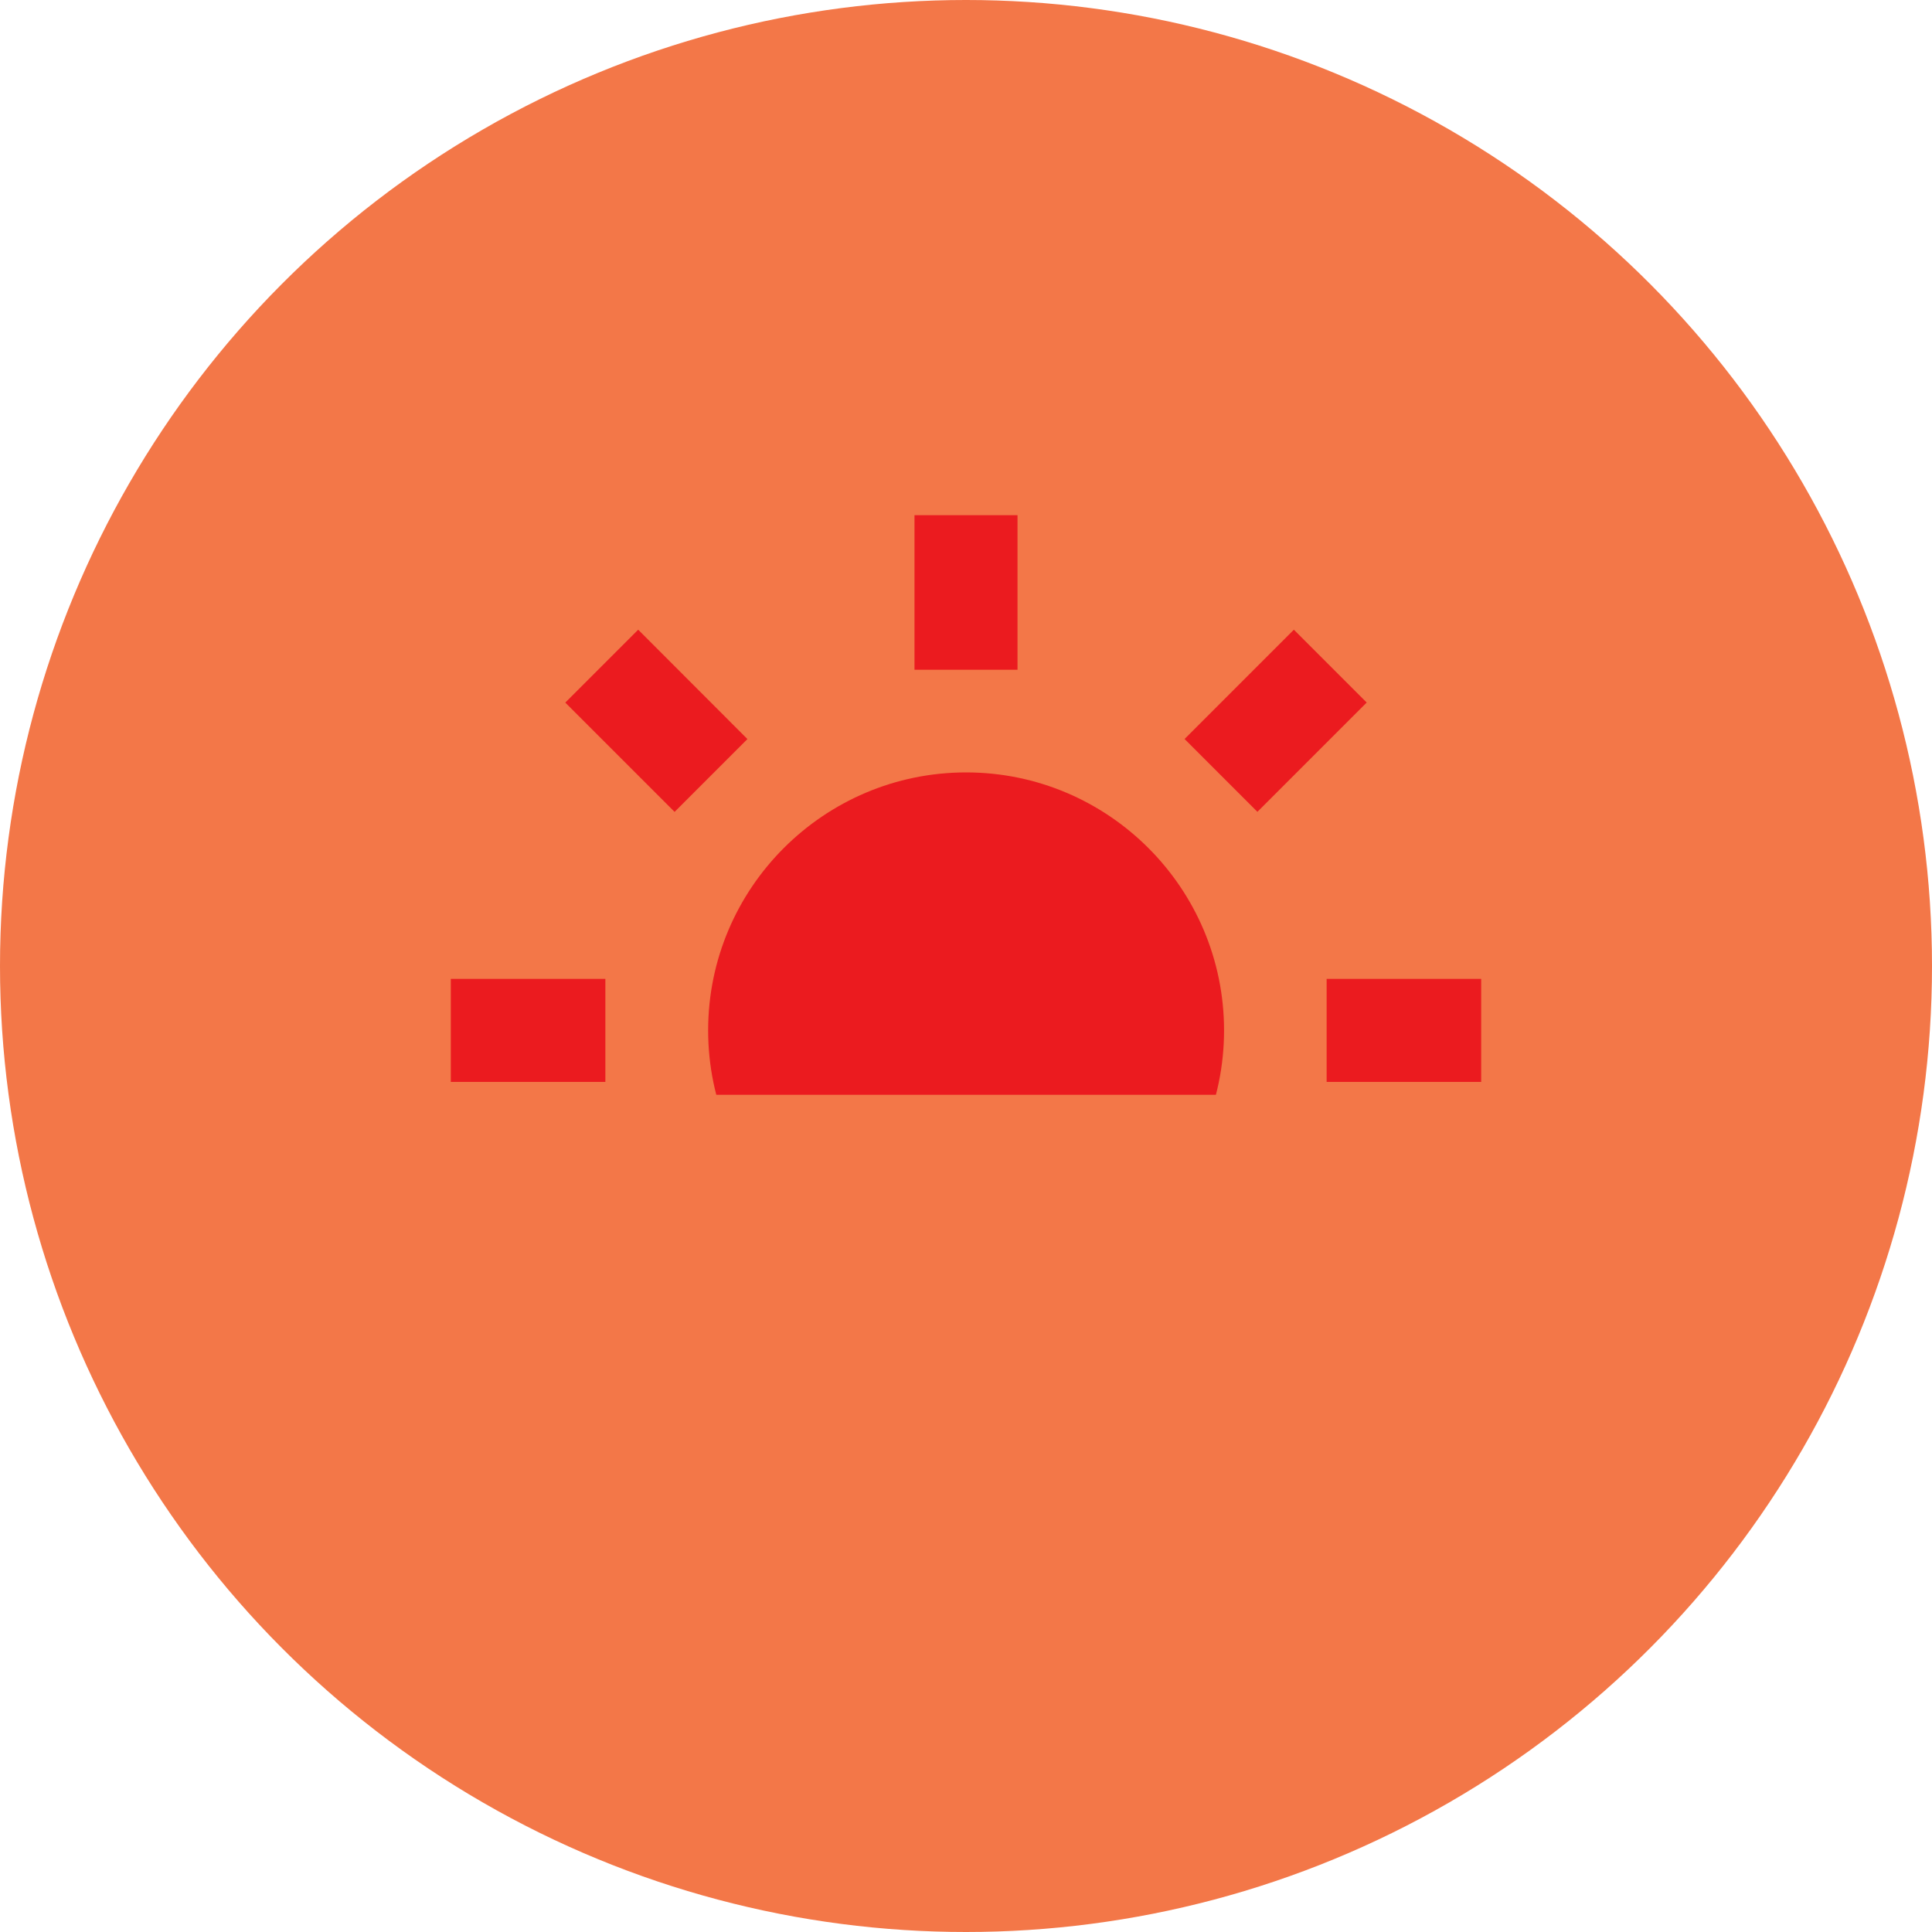 <svg width="30" height="30" viewBox="0 0 30 30" fill="none" xmlns="http://www.w3.org/2000/svg">
<circle cx="15" cy="15" r="15" fill="#F37748"/>
<path d="M10.996 16C10.996 18.209 12.793 20.006 15.002 20.006C17.21 20.006 19.007 18.209 19.007 16C19.007 13.791 17.21 11.994 15.002 11.994C12.793 11.994 10.996 13.791 10.996 16ZM14.2 21.6H15.8V24H14.2V21.6ZM14.2 8H15.8V10.4H14.2V8ZM7 15.2H9.4V16.8H7V15.2ZM20.6 15.2H23V16.8H20.6V15.2ZM9.91 22.222L8.778 21.091L10.475 19.394L11.606 20.526L9.91 22.222ZM18.394 11.475L20.091 9.778L21.222 10.909L19.525 12.606L18.394 11.475ZM10.475 12.607L8.778 10.91L9.91 9.778L11.606 11.476L10.475 12.607ZM21.222 21.091L20.091 22.222L18.394 20.525L19.525 19.394L21.222 21.091Z" fill="#EB1B1F"/>
<rect x="5" y="17" width="18" height="9" fill="#F37748"/>
</svg>
